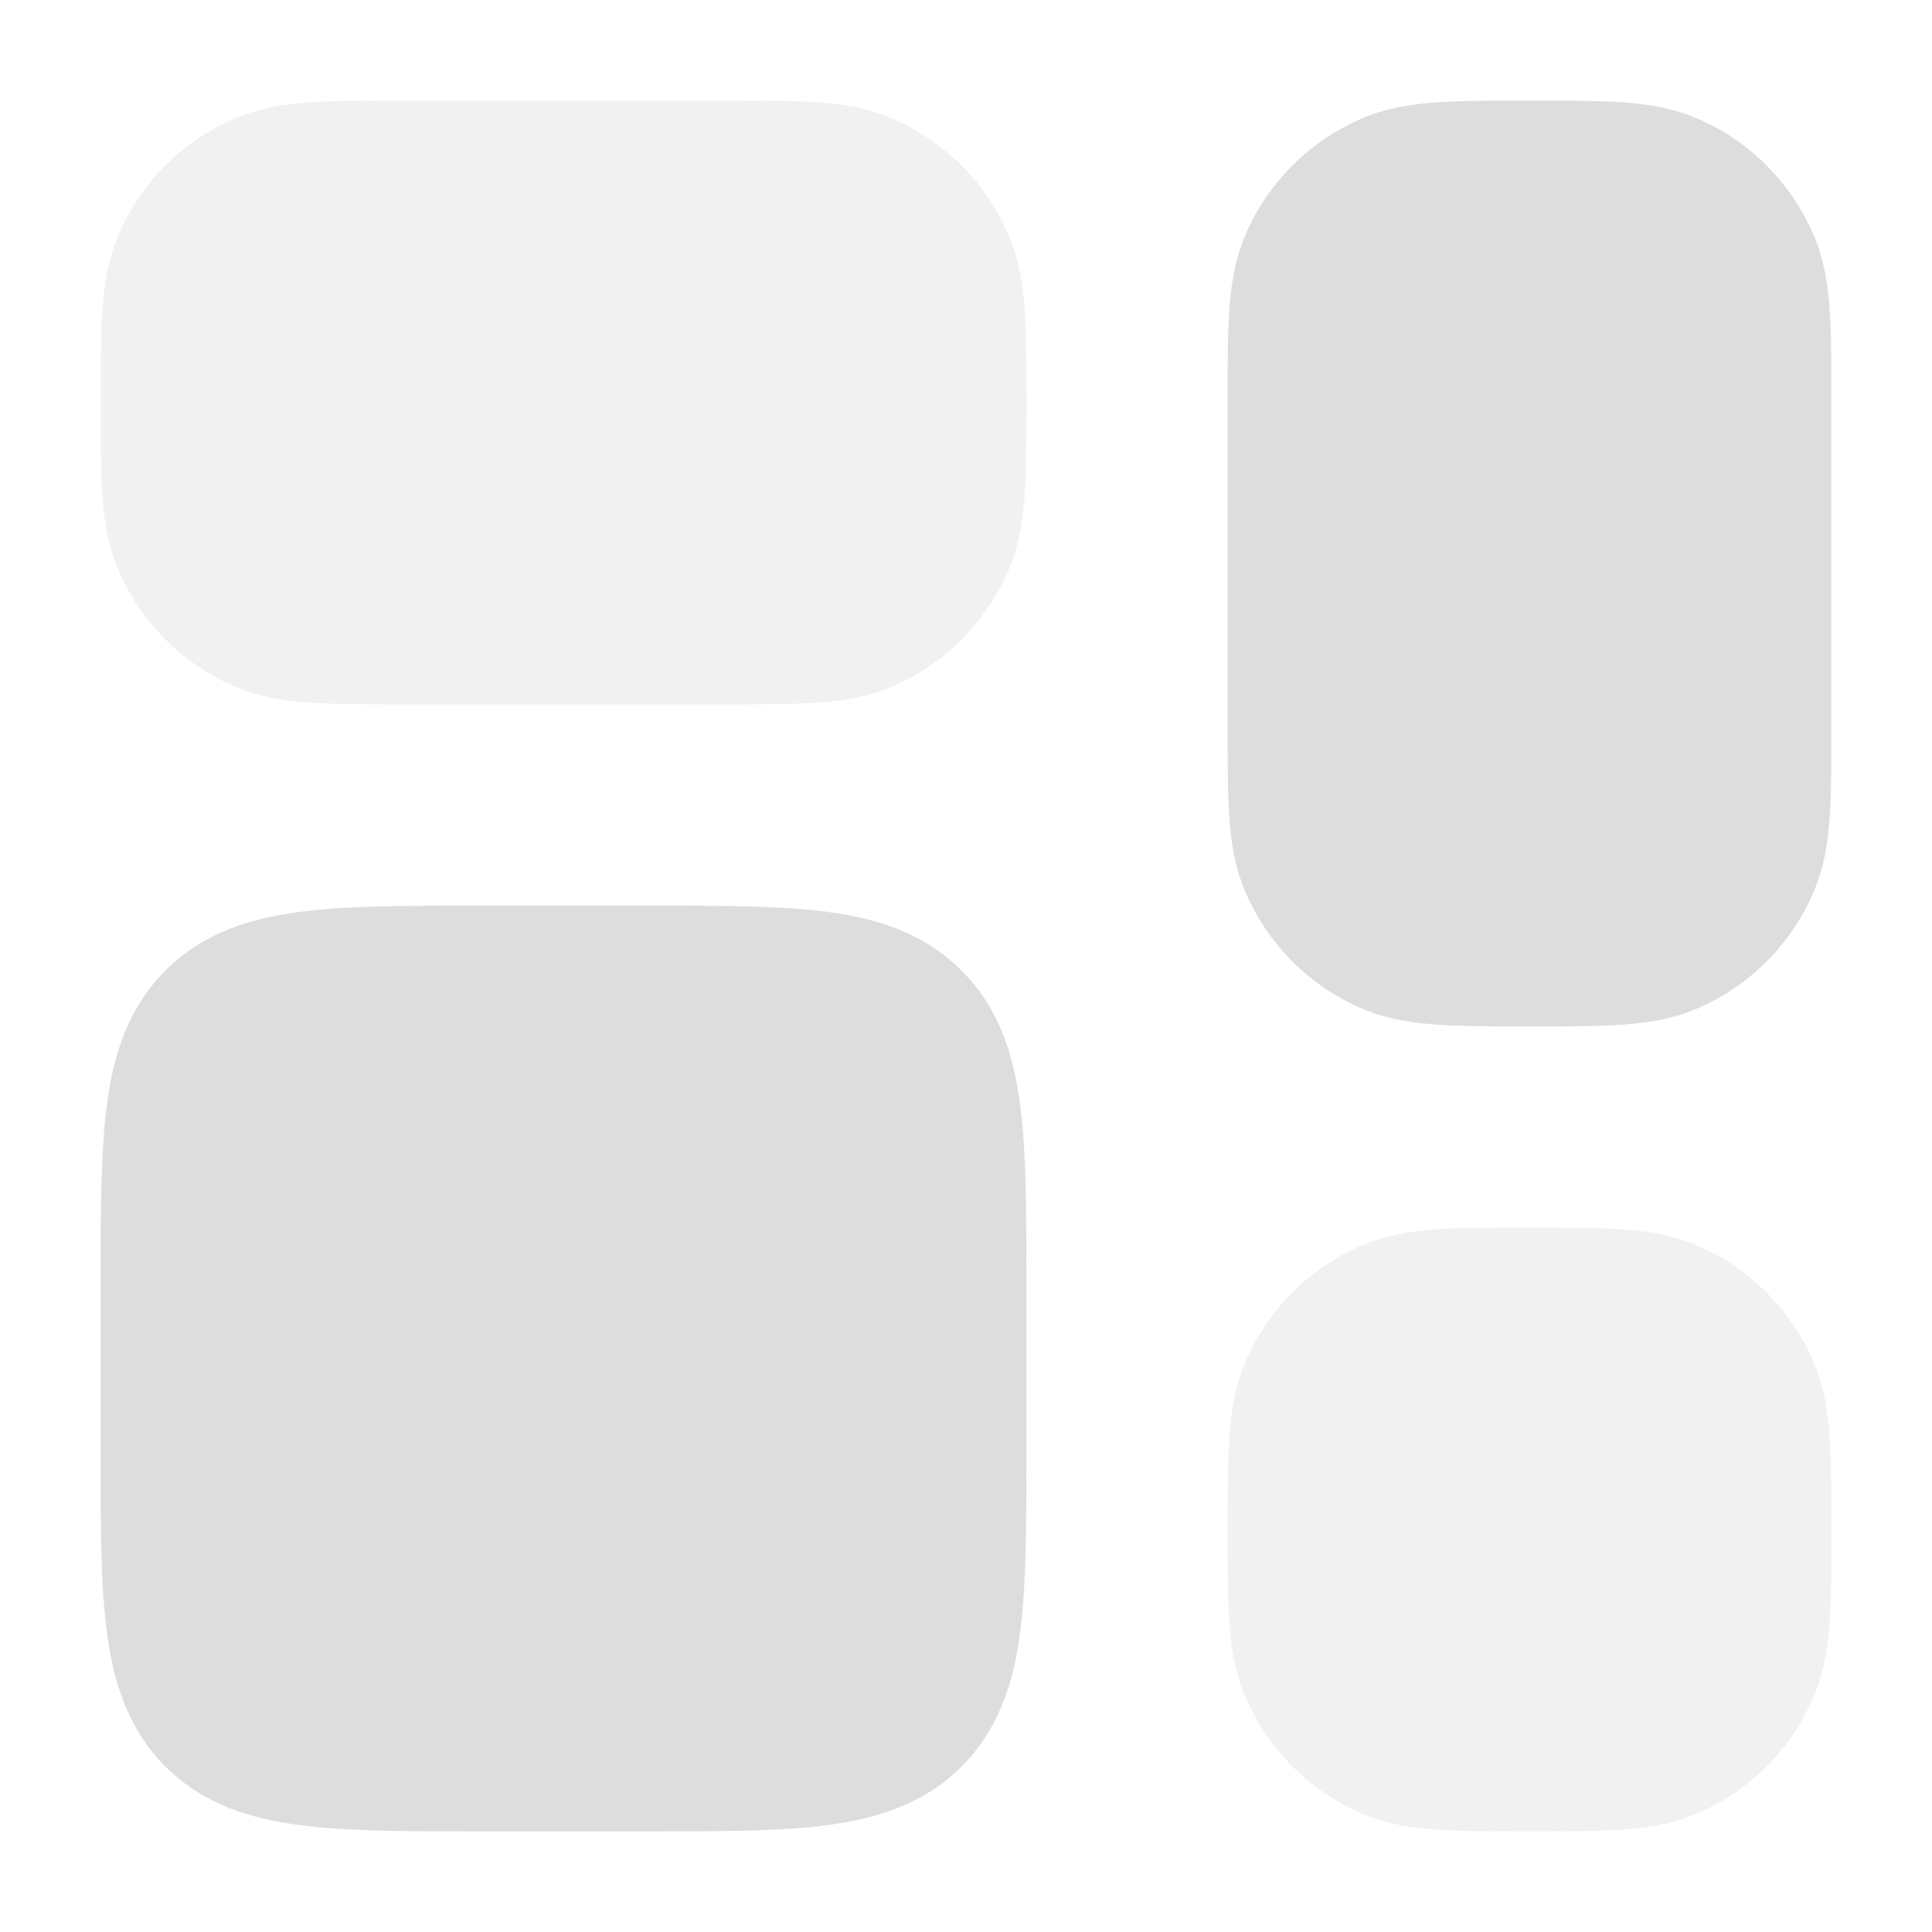 <svg width="24" height="24" viewBox="0 0 24 24" fill="none" xmlns="http://www.w3.org/2000/svg">
<path d="M19.025 1.25C19.47 1.25 19.841 1.25 20.145 1.271C20.462 1.292 20.762 1.339 21.052 1.459C21.726 1.738 22.262 2.274 22.541 2.948C22.661 3.238 22.708 3.538 22.729 3.855C22.75 4.159 22.75 4.53 22.75 4.975V9.025C22.75 9.47 22.75 9.841 22.729 10.145C22.708 10.463 22.661 10.762 22.541 11.052C22.262 11.726 21.726 12.262 21.052 12.541C20.762 12.661 20.462 12.708 20.145 12.729C19.841 12.75 19.47 12.75 19.025 12.75H18.975C18.53 12.75 18.159 12.75 17.855 12.729C17.538 12.708 17.238 12.661 16.948 12.541C16.274 12.262 15.738 11.726 15.459 11.052C15.339 10.762 15.292 10.463 15.271 10.145C15.25 9.841 15.25 9.47 15.25 9.025V4.975C15.25 4.53 15.25 4.159 15.271 3.855C15.292 3.538 15.339 3.238 15.459 2.948C15.738 2.274 16.274 1.738 16.948 1.459C17.238 1.339 17.538 1.292 17.855 1.271C18.159 1.25 18.53 1.25 18.975 1.25H19.025Z" fill="#DDDDDD"/>
<path opacity="0.4" d="M19.025 15.25C19.47 15.25 19.841 15.25 20.145 15.271C20.462 15.292 20.762 15.339 21.052 15.459C21.726 15.738 22.262 16.274 22.541 16.948C22.661 17.238 22.708 17.538 22.729 17.855C22.75 18.159 22.75 18.53 22.75 18.975V19.025C22.75 19.47 22.75 19.841 22.729 20.145C22.708 20.462 22.661 20.762 22.541 21.052C22.262 21.726 21.726 22.262 21.052 22.541C20.762 22.661 20.462 22.708 20.145 22.729C19.841 22.75 19.47 22.75 19.025 22.75H18.975C18.53 22.75 18.159 22.75 17.855 22.729C17.538 22.708 17.238 22.661 16.948 22.541C16.274 22.262 15.738 21.726 15.459 21.052C15.339 20.762 15.292 20.462 15.271 20.145C15.25 19.841 15.25 19.47 15.25 19.025V18.975C15.25 18.53 15.25 18.159 15.271 17.855C15.292 17.538 15.339 17.238 15.459 16.948C15.738 16.274 16.274 15.738 16.948 15.459C17.238 15.339 17.538 15.292 17.855 15.271C18.159 15.25 18.53 15.25 18.975 15.25H19.025Z" fill="#DDDDDD"/>
<path d="M8.052 11.25C8.95 11.25 9.7 11.25 10.294 11.33C10.922 11.414 11.489 11.6 11.944 12.056C12.4 12.511 12.586 13.078 12.67 13.706C12.75 14.3 12.75 15.05 12.75 15.948V18.052C12.75 18.951 12.75 19.7 12.67 20.294C12.586 20.922 12.4 21.489 11.944 21.945C11.489 22.4 10.922 22.586 10.294 22.67C9.7 22.75 8.95 22.75 8.052 22.75H5.948C5.05 22.75 4.3 22.75 3.706 22.67C3.078 22.586 2.511 22.4 2.055 21.945C1.6 21.489 1.414 20.922 1.33 20.294C1.25 19.7 1.25 18.951 1.25 18.052V15.948C1.25 15.05 1.25 14.3 1.33 13.706C1.414 13.078 1.6 12.511 2.055 12.056C2.511 11.6 3.078 11.414 3.706 11.33C4.3 11.25 5.05 11.25 5.948 11.25H8.052Z" fill="#DDDDDD"/>
<path opacity="0.4" d="M9.025 1.25C9.47 1.25 9.841 1.25 10.145 1.271C10.463 1.292 10.762 1.339 11.052 1.459C11.726 1.738 12.262 2.274 12.541 2.948C12.661 3.238 12.708 3.538 12.729 3.855C12.75 4.159 12.75 4.53 12.75 4.975V5.025C12.75 5.47 12.75 5.841 12.729 6.145C12.708 6.462 12.661 6.762 12.541 7.052C12.262 7.726 11.726 8.262 11.052 8.541C10.762 8.661 10.463 8.708 10.145 8.729C9.841 8.75 9.47 8.75 9.025 8.75H4.975C4.53 8.75 4.159 8.75 3.855 8.729C3.538 8.708 3.238 8.661 2.948 8.541C2.274 8.262 1.738 7.726 1.459 7.052C1.339 6.762 1.292 6.462 1.271 6.145C1.25 5.841 1.25 5.47 1.25 5.025V4.975C1.25 4.53 1.25 4.159 1.271 3.855C1.292 3.538 1.339 3.238 1.459 2.948C1.738 2.274 2.274 1.738 2.948 1.459C3.238 1.339 3.538 1.292 3.855 1.271C4.159 1.25 4.53 1.25 4.975 1.25H9.025Z" fill="#DDDDDD"/>
</svg>
